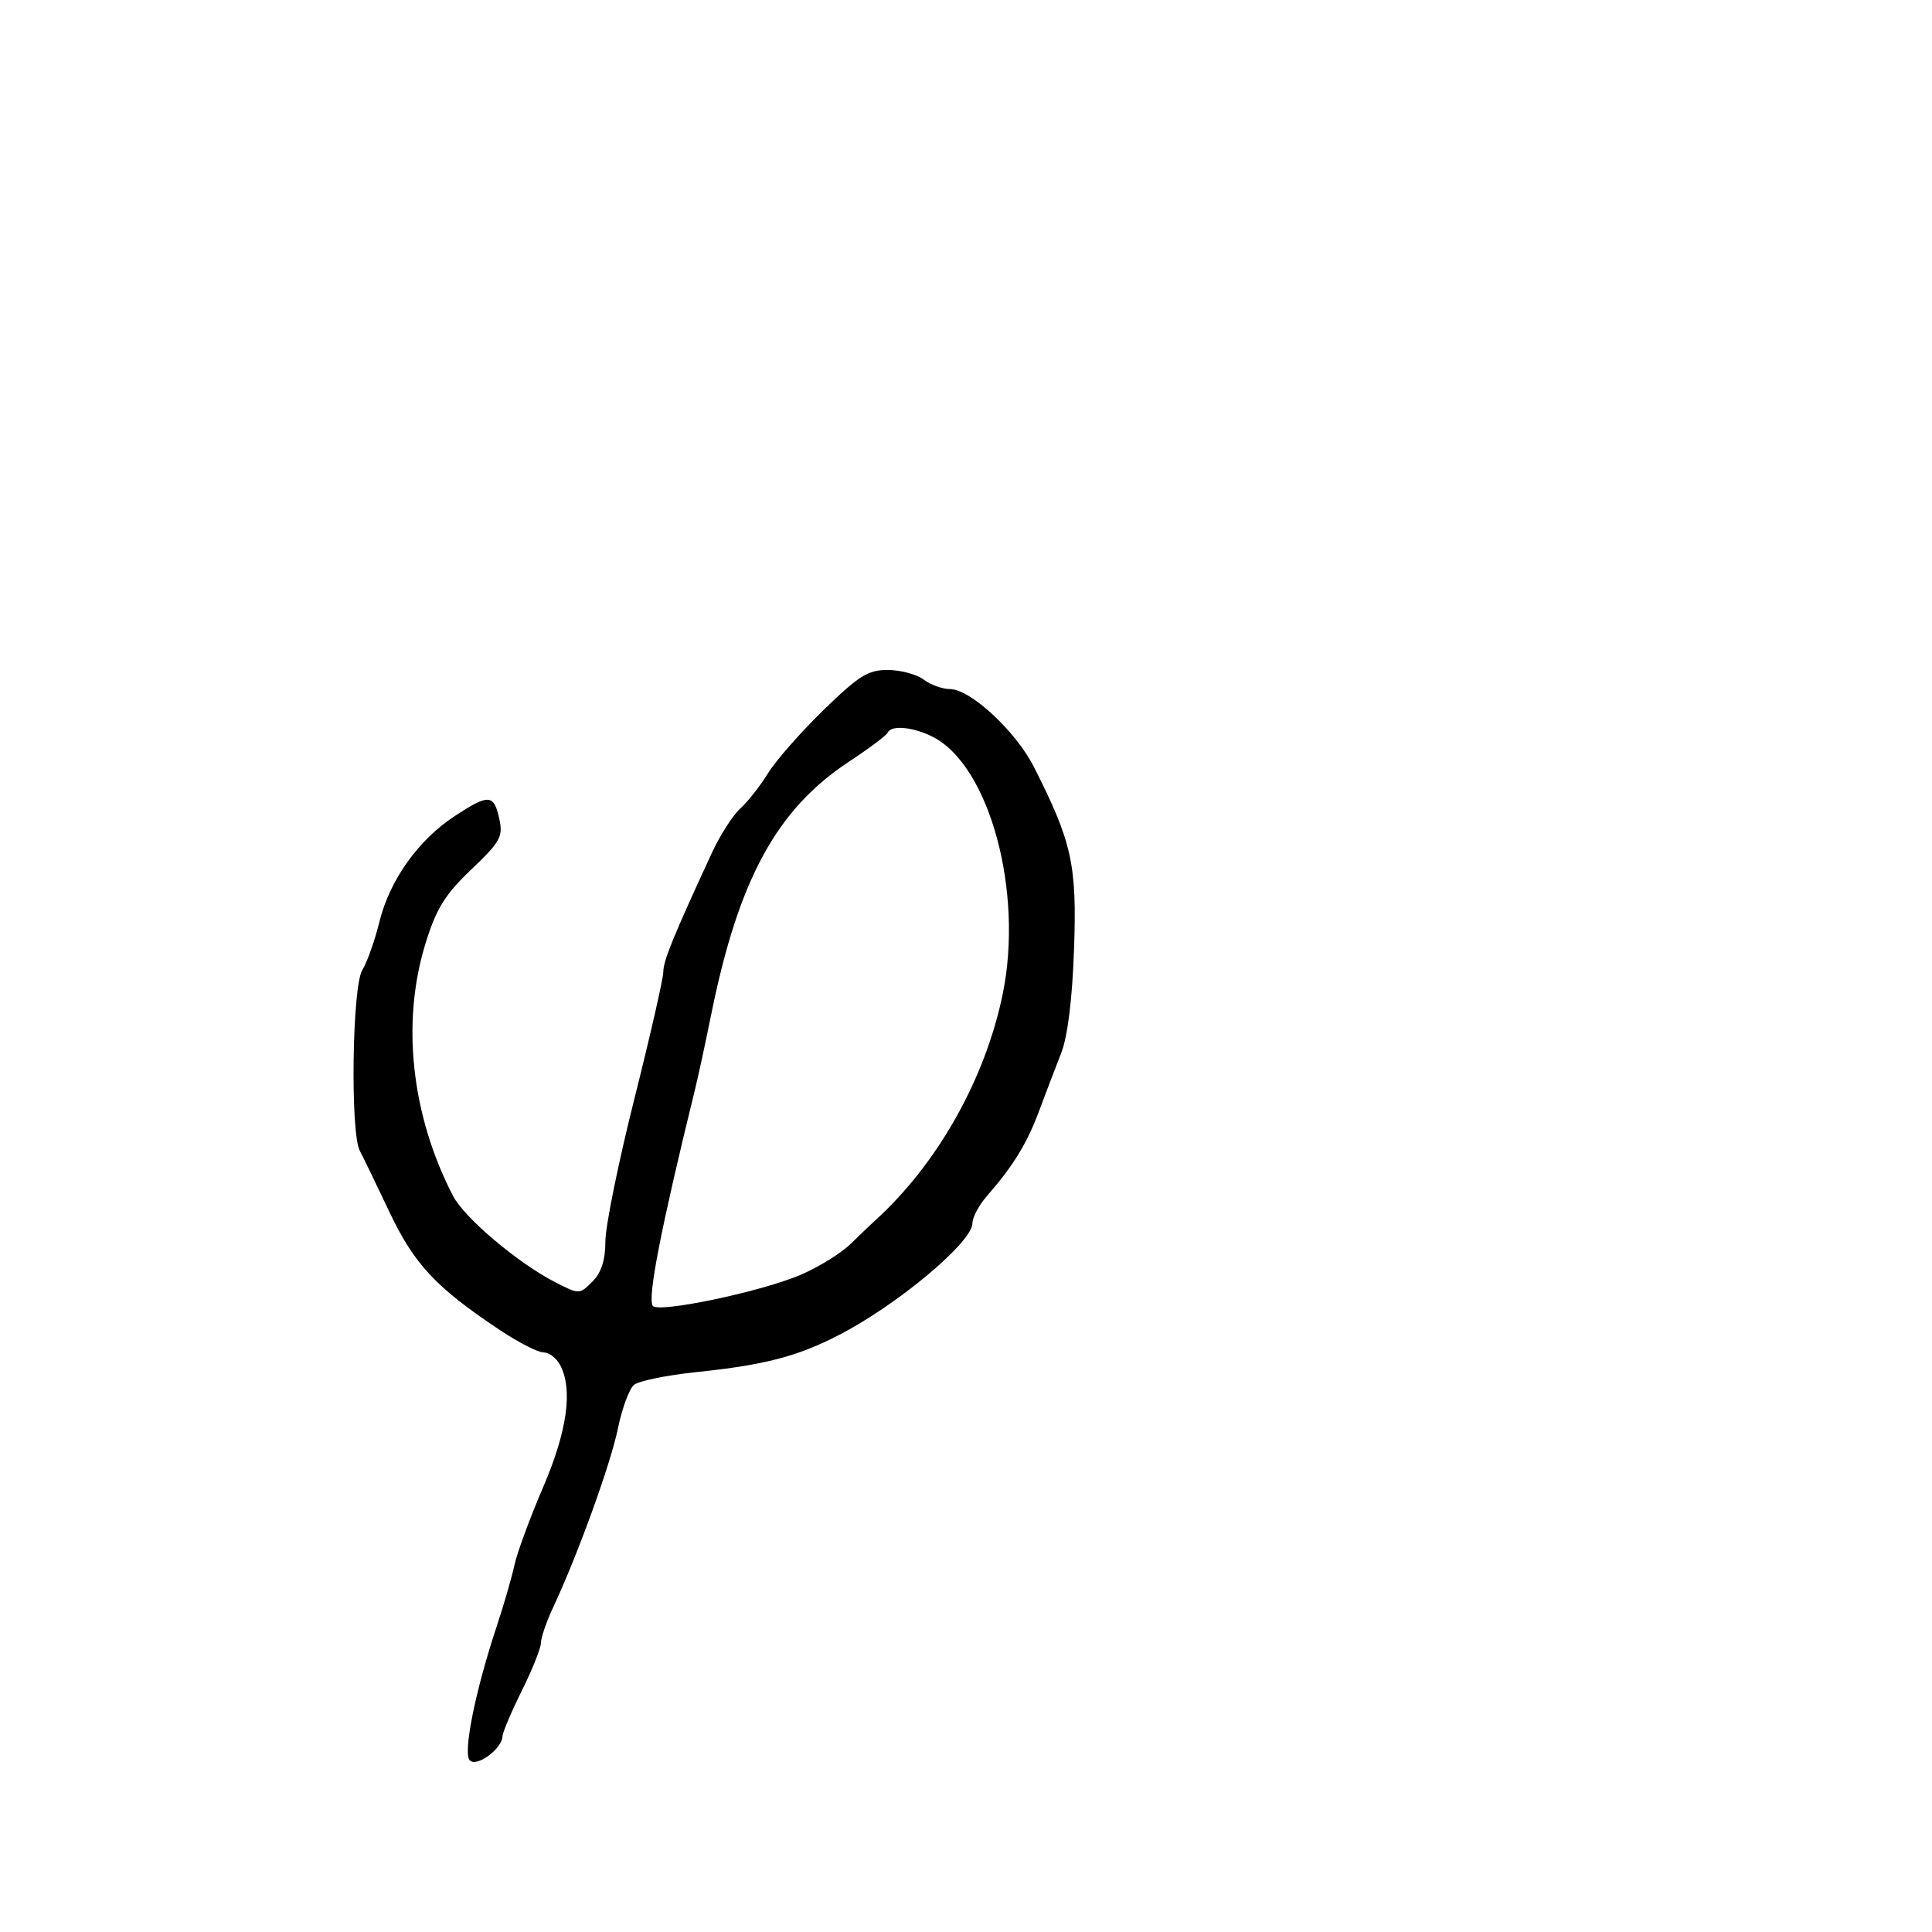 <svg xmlns="http://www.w3.org/2000/svg" width="300" height="300" viewBox="0 0 300 300" version="1.1">
	<path d="M 127.882 110.250 C 124.348 113.688, 120.468 118.105, 119.260 120.066 C 118.053 122.027, 116.114 124.492, 114.951 125.544 C 113.789 126.596, 111.794 129.716, 110.518 132.478 C 104.542 145.412, 103 149.189, 103 150.901 C 103 151.916, 100.977 160.791, 98.505 170.624 C 96.033 180.456, 94.008 190.412, 94.005 192.750 C 94.002 195.671, 93.370 197.630, 91.987 199.013 C 89.993 201.007, 89.937 201.008, 86.237 199.115 C 80.454 196.157, 72.110 189.113, 70.344 185.699 C 63.860 173.160, 62.288 158.755, 66.067 146.519 C 67.745 141.087, 69.082 138.923, 73.170 135.024 C 77.712 130.692, 78.140 129.914, 77.524 127.110 C 76.689 123.308, 75.888 123.261, 70.630 126.705 C 64.971 130.411, 60.525 136.638, 58.927 143.094 C 58.192 146.067, 56.992 149.456, 56.262 150.624 C 54.686 153.146, 54.369 175.858, 55.871 178.697 C 56.395 179.689, 58.476 183.985, 60.495 188.244 C 64.329 196.329, 67.736 199.964, 77.669 206.565 C 80.513 208.454, 83.534 210, 84.384 210 C 85.234 210, 86.395 210.870, 86.965 211.934 C 88.991 215.720, 88.091 222.206, 84.325 230.959 C 82.304 235.656, 80.309 241.075, 79.890 243 C 79.472 244.925, 78.234 249.200, 77.139 252.500 C 73.787 262.599, 71.851 272.251, 72.957 273.357 C 74.046 274.446, 77.976 271.533, 78.031 269.595 C 78.049 268.993, 79.399 265.811, 81.031 262.525 C 82.664 259.239, 84 255.894, 84 255.091 C 84 254.288, 84.857 251.802, 85.904 249.566 C 89.719 241.423, 94.808 227.364, 95.945 221.827 C 96.586 218.707, 97.714 215.653, 98.452 215.040 C 99.190 214.428, 103.552 213.535, 108.147 213.057 C 118.763 211.951, 123.798 210.639, 130.299 207.284 C 139.404 202.585, 151 192.872, 151 189.943 C 151 189.035, 152.012 187.133, 153.250 185.716 C 157.335 181.040, 159.468 177.562, 161.354 172.500 C 162.379 169.750, 163.924 165.700, 164.787 163.500 C 165.789 160.947, 166.510 155.097, 166.779 147.327 C 167.232 134.259, 166.461 130.763, 160.546 119.091 C 157.738 113.549, 150.677 107, 147.511 107 C 146.340 107, 144.509 106.339, 143.441 105.532 C 142.374 104.724, 139.882 104.049, 137.904 104.032 C 134.825 104.005, 133.382 104.900, 127.882 110.250 M 137.833 113.770 C 137.650 114.193, 134.961 116.210, 131.858 118.252 C 120.622 125.644, 114.695 136.506, 110.439 157.510 C 109.549 161.905, 108.433 167.075, 107.961 169 C 102.658 190.594, 100.534 201.437, 101.349 202.756 C 102.095 203.962, 118.204 200.589, 124.376 197.933 C 127.149 196.741, 130.629 194.580, 132.109 193.132 C 133.590 191.685, 135.298 190.050, 135.904 189.500 C 145.568 180.731, 152.985 167.564, 155.699 154.363 C 158.958 138.512, 153.676 118.986, 144.901 114.449 C 141.860 112.876, 138.366 112.541, 137.833 113.770" stroke="none" fill="black" fill-rule="evenodd"/>
</svg>